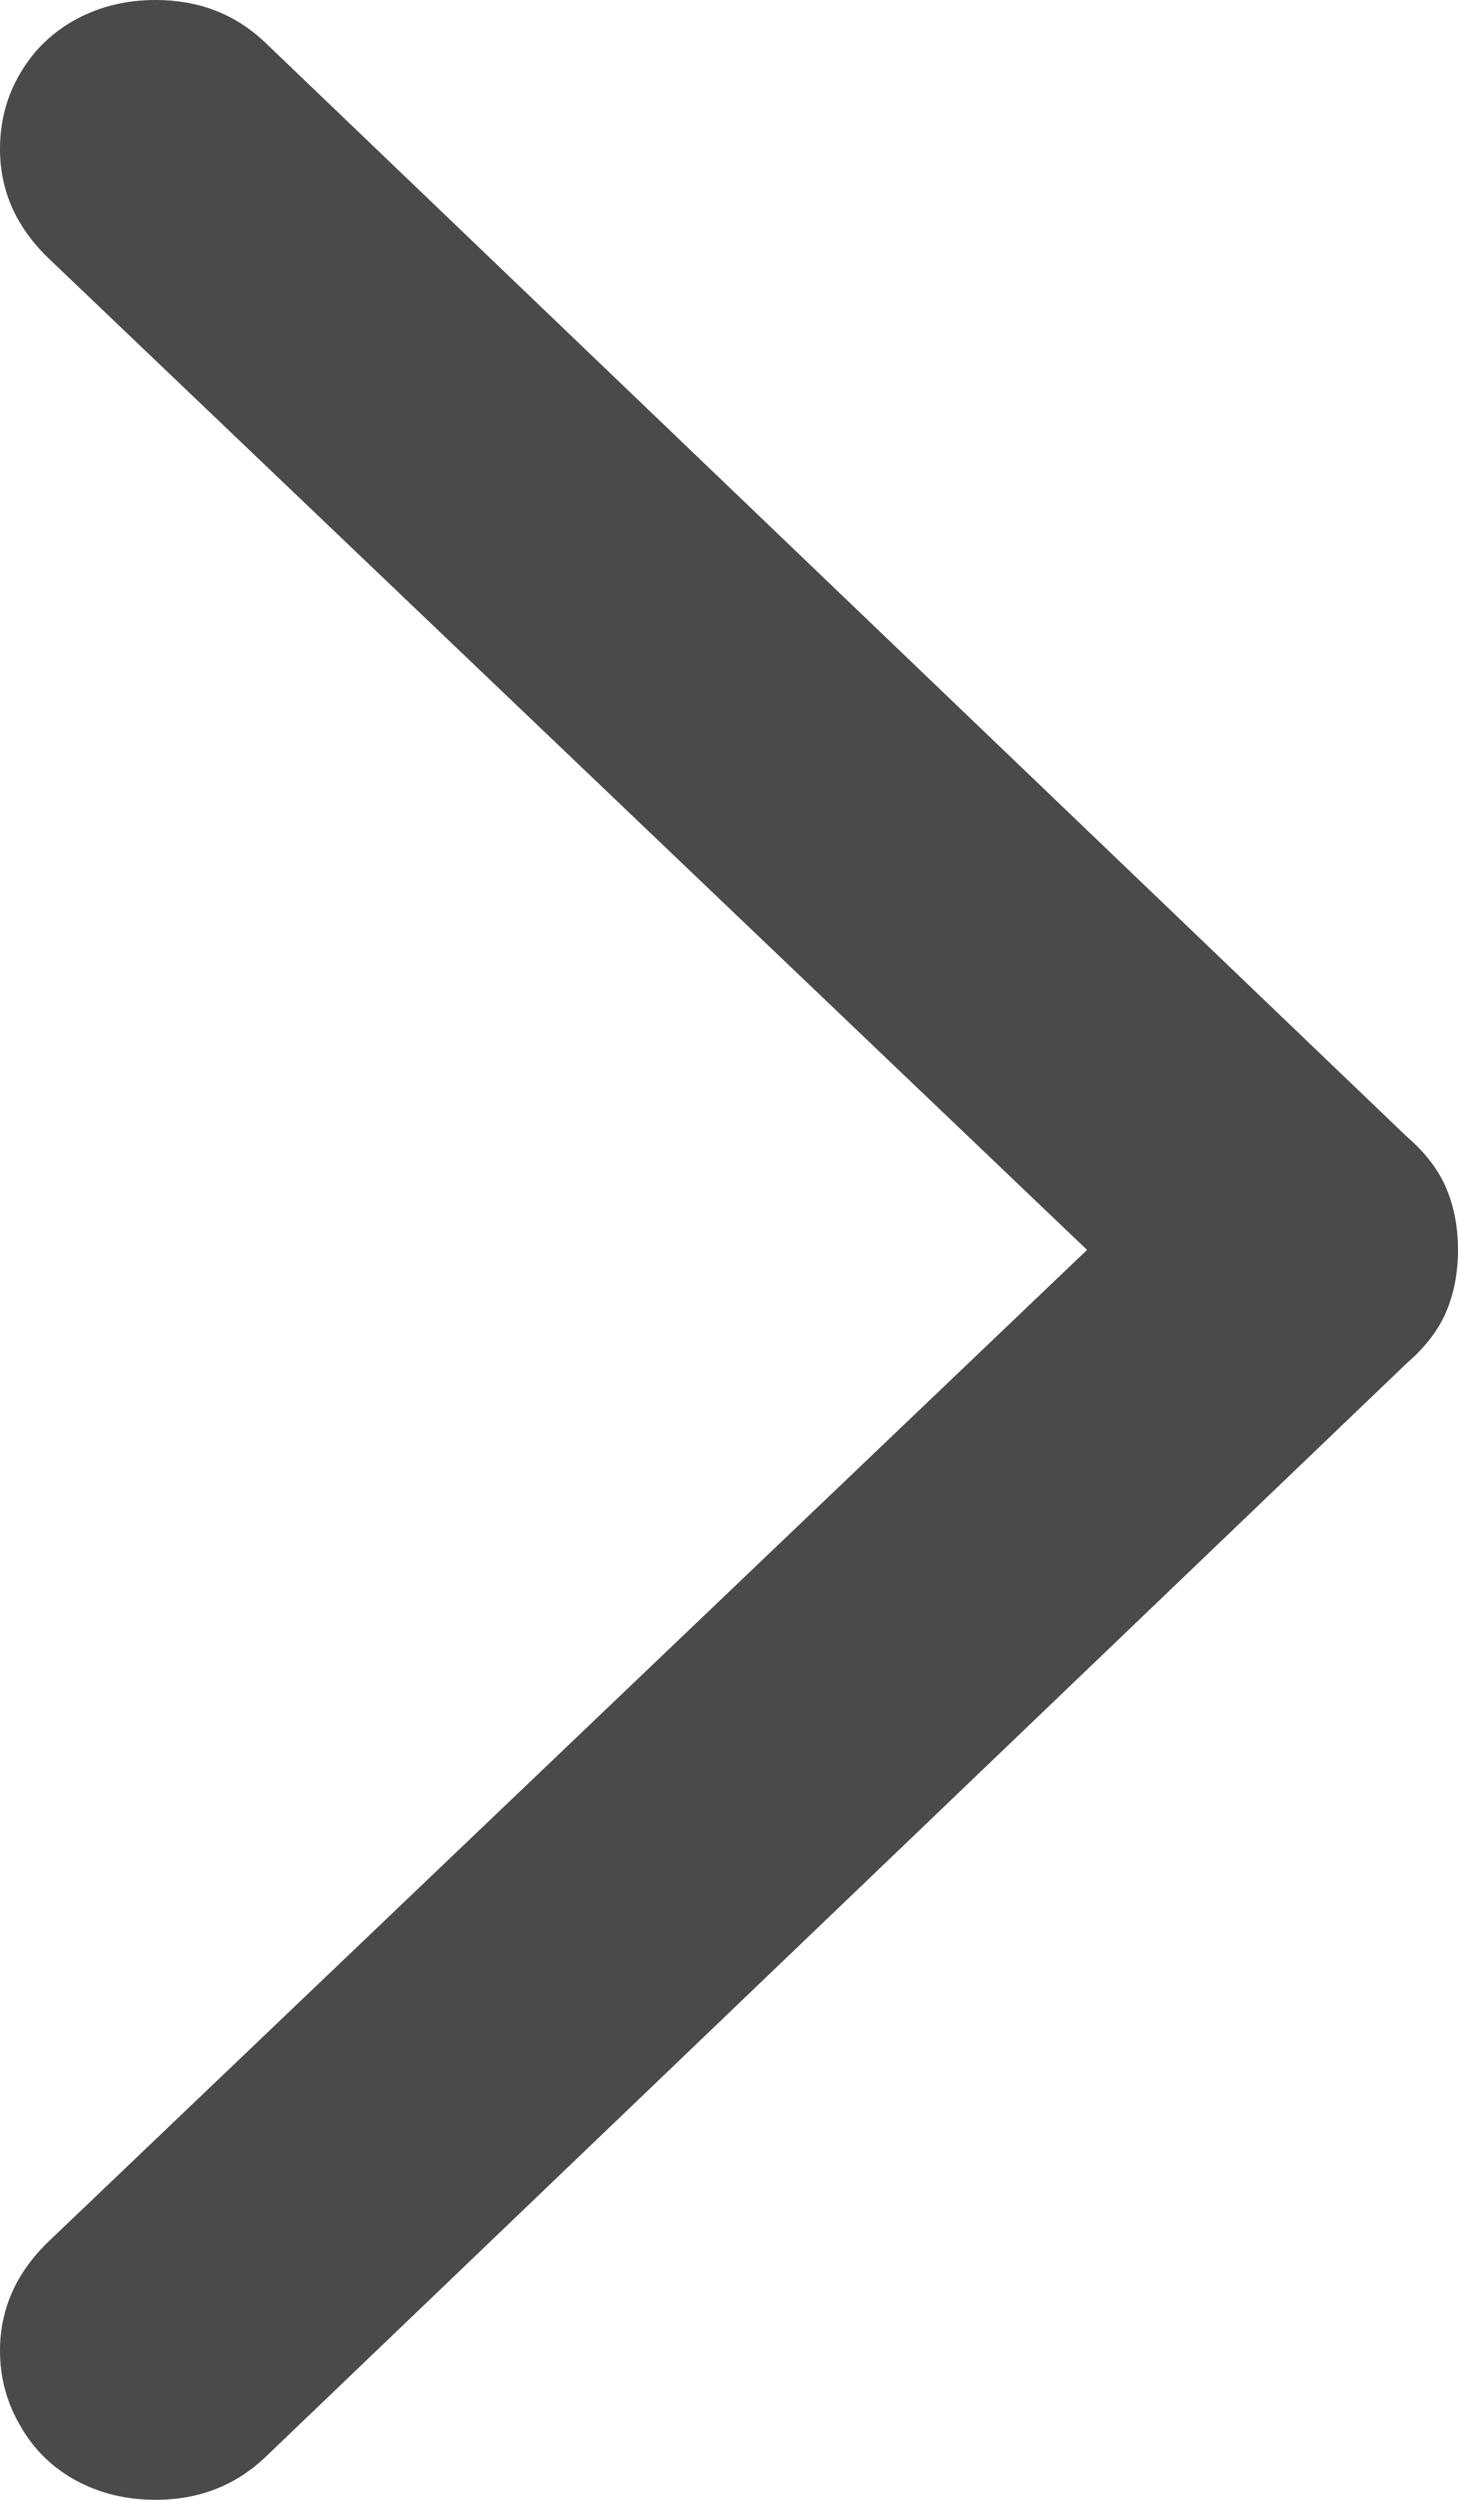 <svg width="7" height="12" viewBox="0 0 7 12" fill="none" xmlns="http://www.w3.org/2000/svg">
<path d="M0.747 12C0.609 12 0.483 11.97 0.37 11.91C0.256 11.849 0.166 11.763 0.1 11.649C0.033 11.536 0 11.415 0 11.284C0 11.087 0.076 10.913 0.229 10.764L5.219 6L0.229 1.236C0.076 1.087 0 0.913 0 0.716C0 0.581 0.033 0.458 0.1 0.347C0.166 0.236 0.256 0.151 0.37 0.09C0.483 0.03 0.609 0 0.747 0C0.954 0 1.128 0.067 1.271 0.202L6.756 5.458C6.845 5.535 6.908 5.618 6.945 5.707C6.982 5.796 7 5.894 7 6C7 6.106 6.982 6.204 6.945 6.293C6.908 6.382 6.845 6.465 6.756 6.542L1.271 11.798C1.128 11.932 0.954 12 0.747 12Z" fill="#4A4A4A"/>
</svg>
